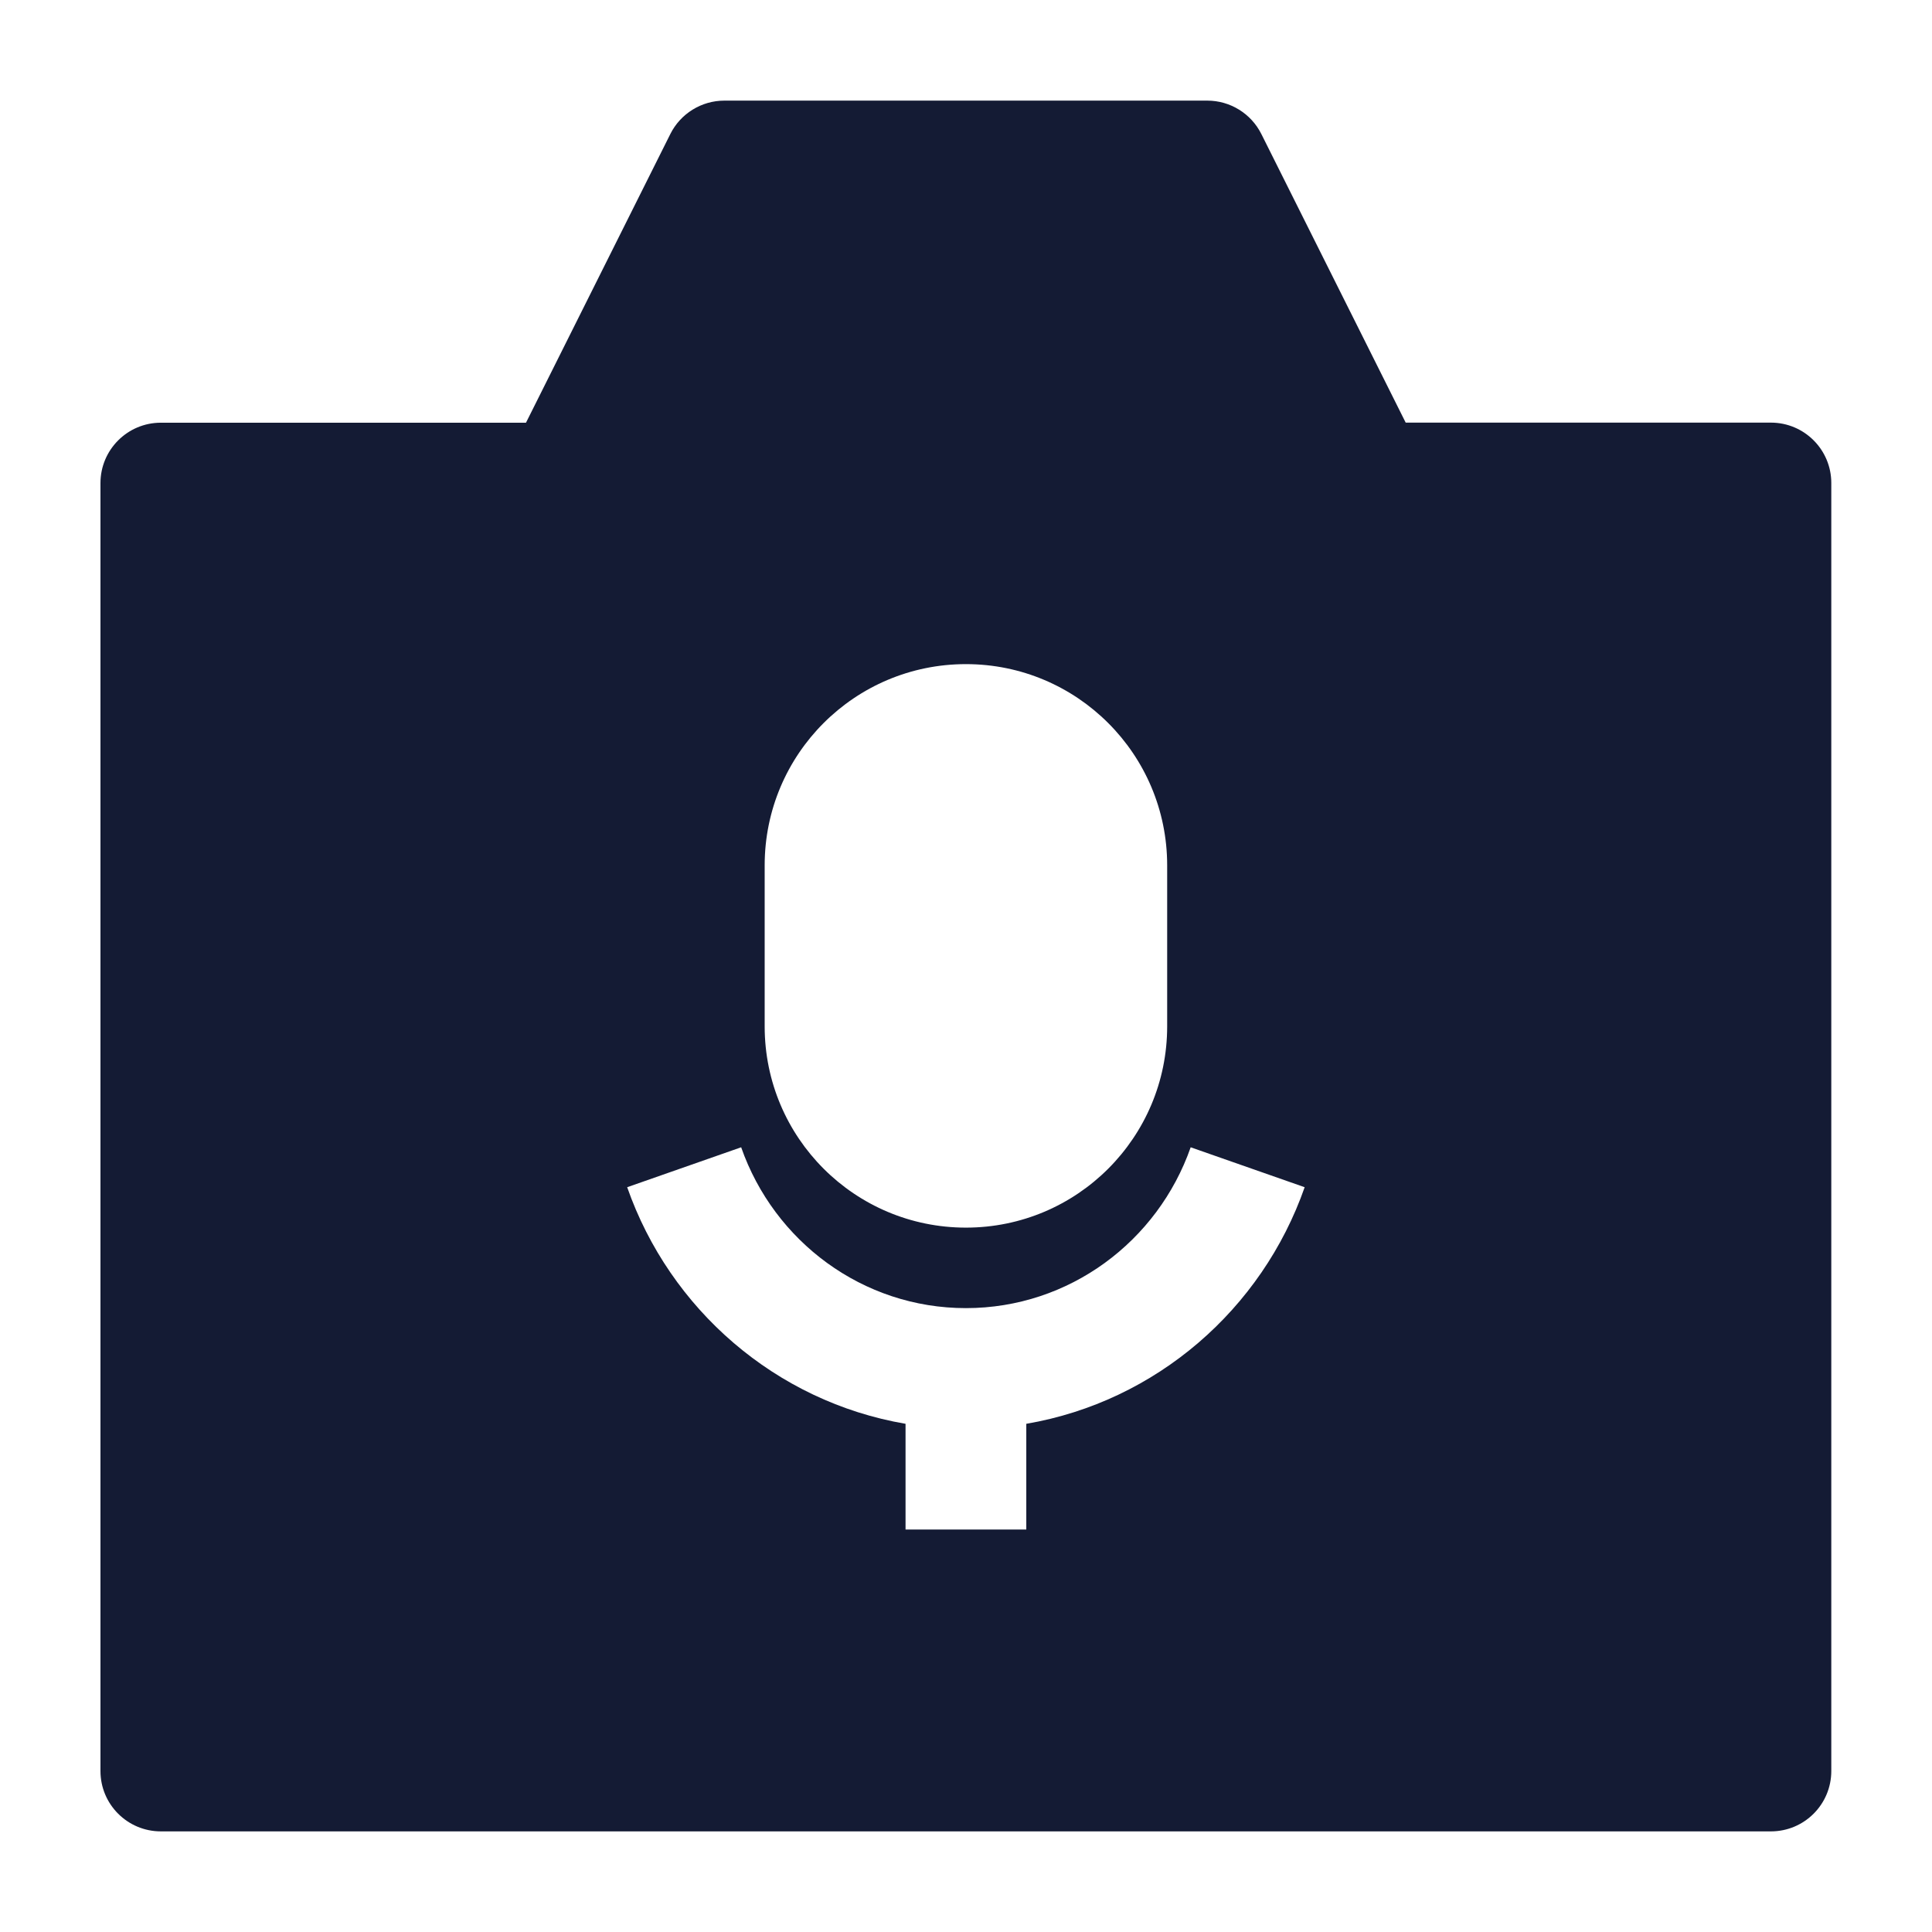 <svg width="24" height="24" viewBox="0 0 24 24" fill="none" xmlns="http://www.w3.org/2000/svg">
<path fill-rule="evenodd" clip-rule="evenodd" d="M8.327 1.665C8.454 1.411 8.714 1.25 8.998 1.25H14.998C15.282 1.25 15.542 1.411 15.669 1.665L17.462 5.25H21.999C22.413 5.25 22.749 5.586 22.749 6V22C22.749 22.415 22.413 22.75 21.999 22.75H1.998C1.584 22.75 1.248 22.415 1.248 22V6.001C1.248 5.587 1.584 5.251 1.998 5.251H6.534L8.327 1.665ZM11.999 8.25C10.618 8.25 9.499 9.369 9.499 10.75V12.75C9.499 14.131 10.618 15.25 11.999 15.25C13.38 15.25 14.499 14.131 14.499 12.75V10.75C14.499 9.369 13.38 8.25 11.999 8.25ZM11.999 16.25C10.716 16.25 9.616 15.421 9.207 14.252L7.791 14.748C8.321 16.263 9.635 17.411 11.249 17.687V19H12.749V17.687C14.363 17.411 15.677 16.263 16.207 14.748L14.791 14.252C14.382 15.421 13.282 16.25 11.999 16.25Z" fill="#141B34"/>
</svg>
